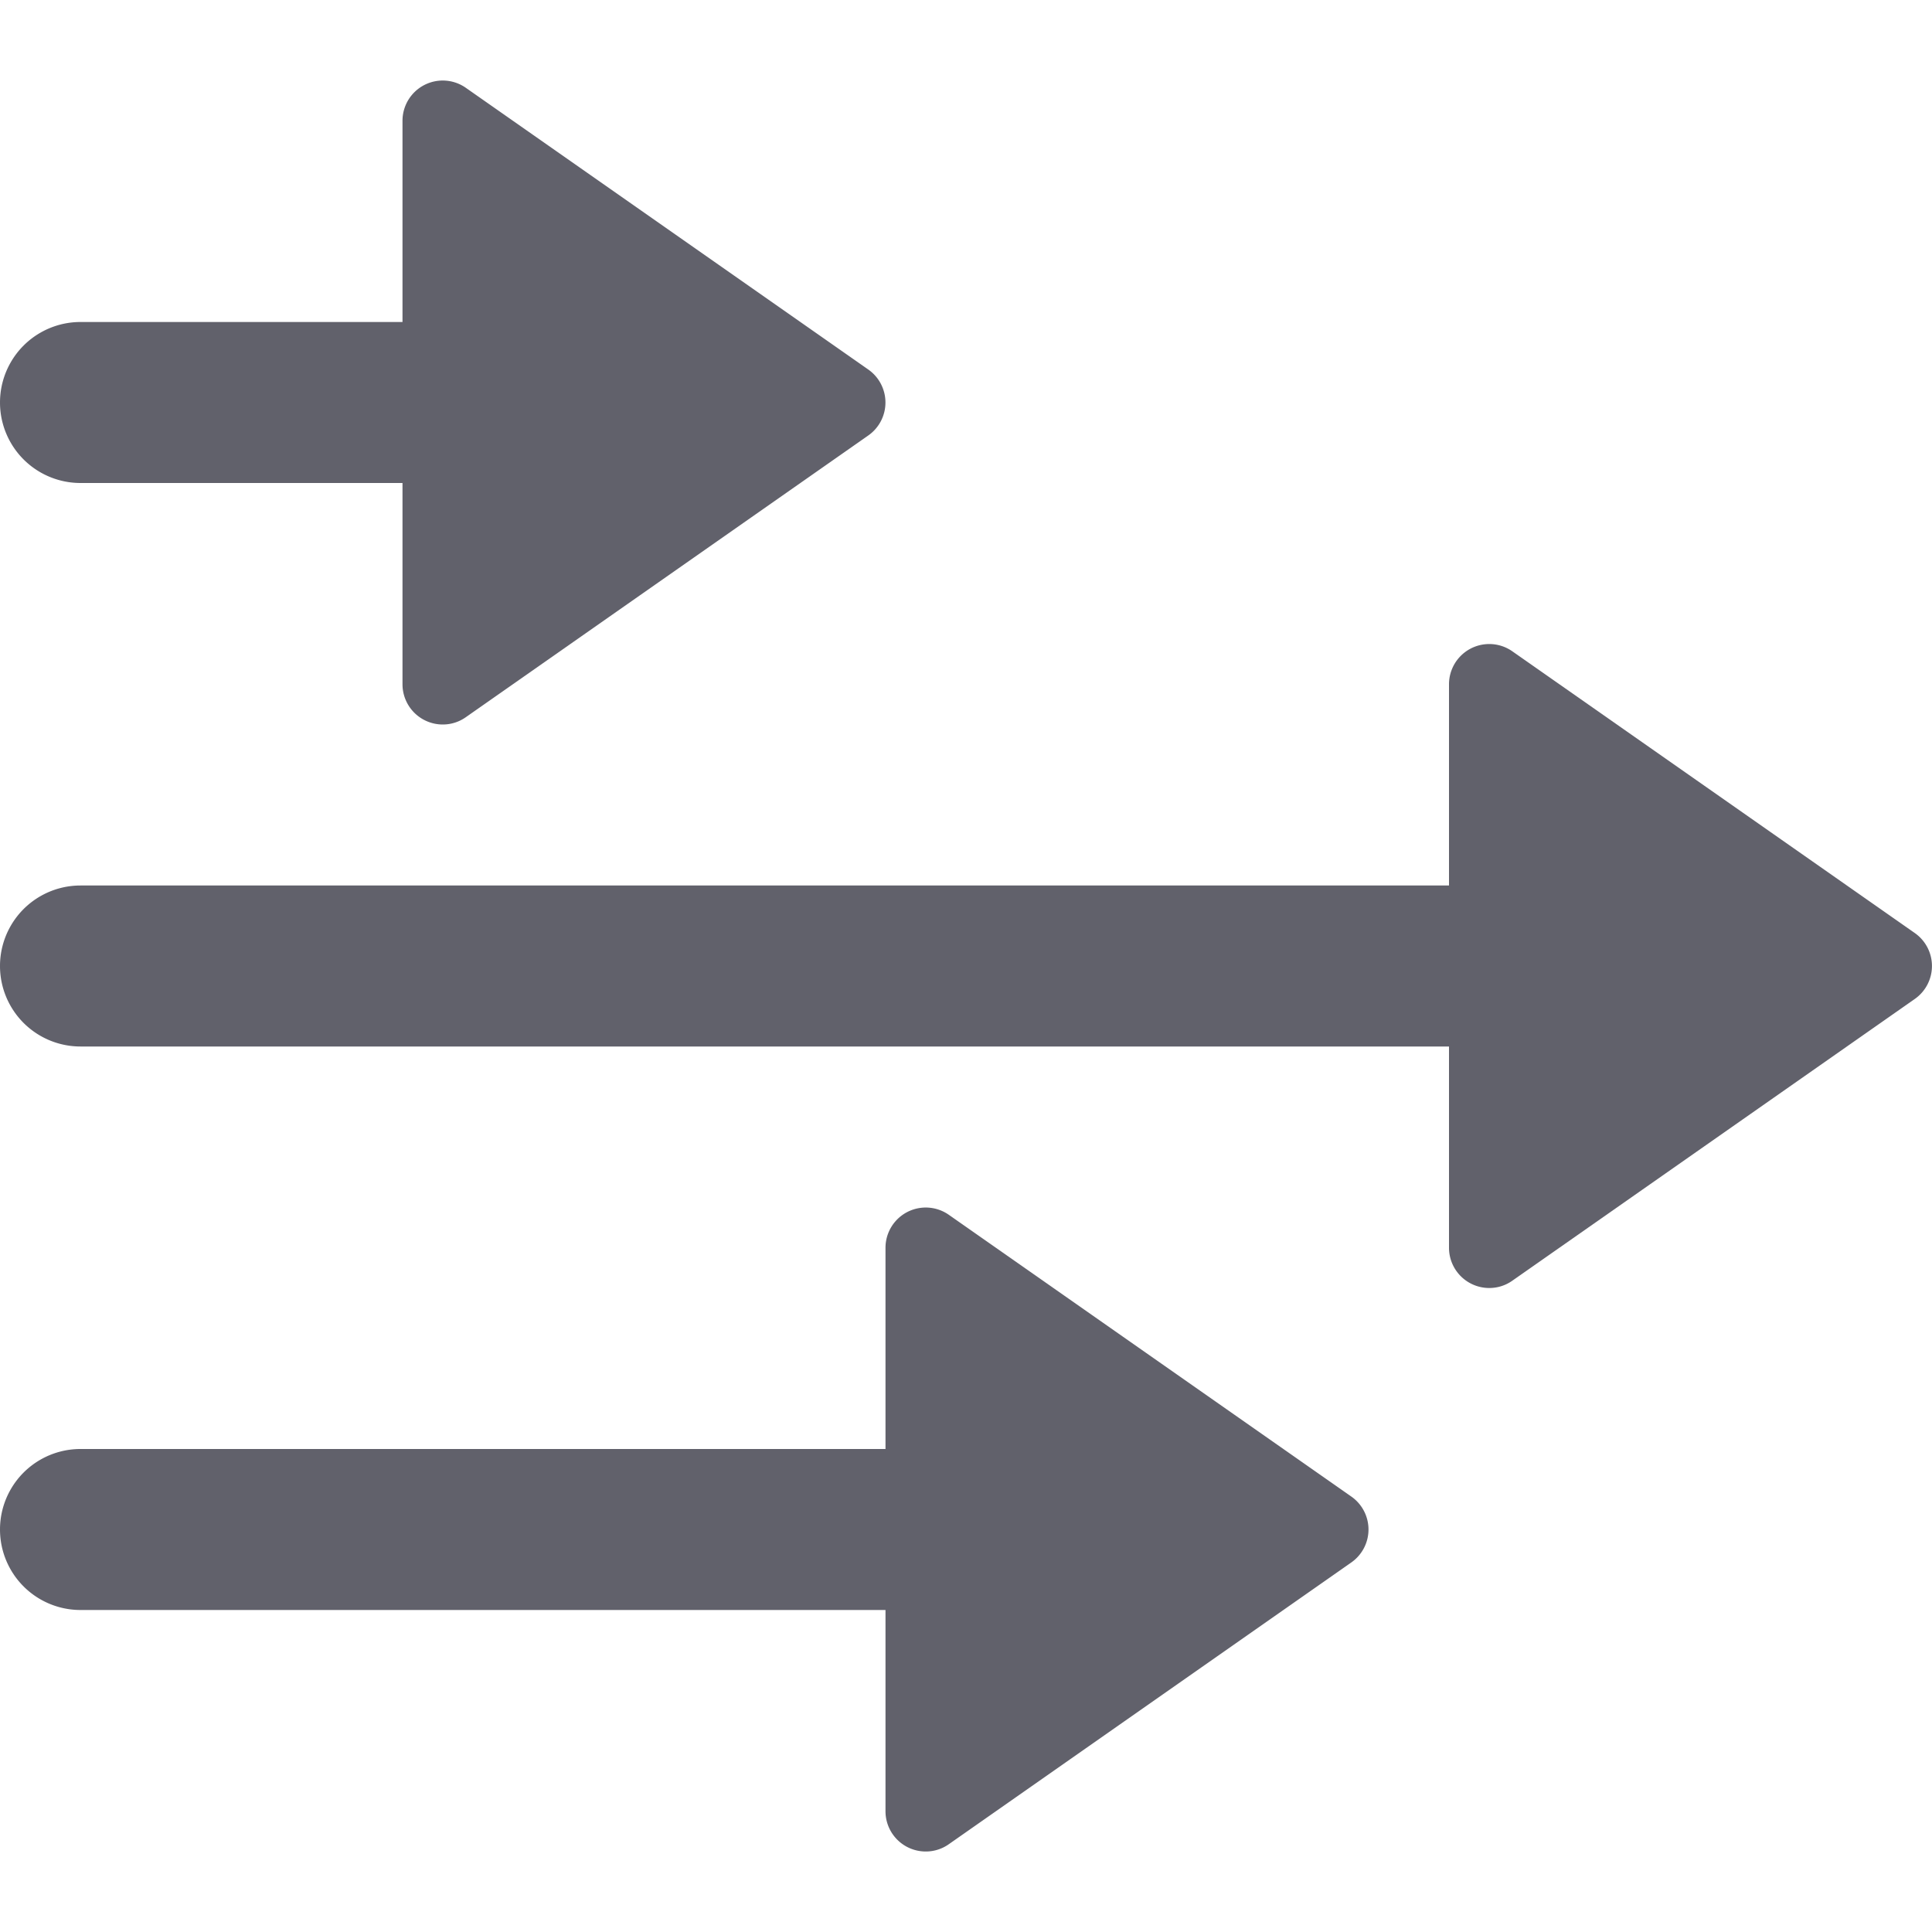 <svg xmlns="http://www.w3.org/2000/svg" height="24" width="24" viewBox="0 0 24 24"><g fill="#61616b" class="nc-icon-wrapper"><path data-color="color-2" d="M18.787,8.091A.5.5,0,0,0,18,8.5V11H1a1,1,0,0,0,0,2H18v2.5a.5.5,0,0,0,.5.5.494.494,0,0,0,.287-.091l5-3.5a.5.5,0,0,0,0-.818Z" fill="#61616b"></path><path d="M17,19a.5.5,0,0,0-.213-.409l-5-3.5A.5.5,0,0,0,11,15.5V18H1a1,1,0,0,0,0,2H11v2.5a.5.5,0,0,0,.5.5.494.494,0,0,0,.287-.091l5-3.5A.5.5,0,0,0,17,19Z" fill="#61616b"></path><path d="M1,6H5V8.5a.5.5,0,0,0,.5.5.494.494,0,0,0,.287-.091l5-3.5a.5.5,0,0,0,0-.818l-5-3.5A.5.5,0,0,0,5,1.5V4H1A1,1,0,0,0,1,6Z" fill="#61616b"></path></g></svg>